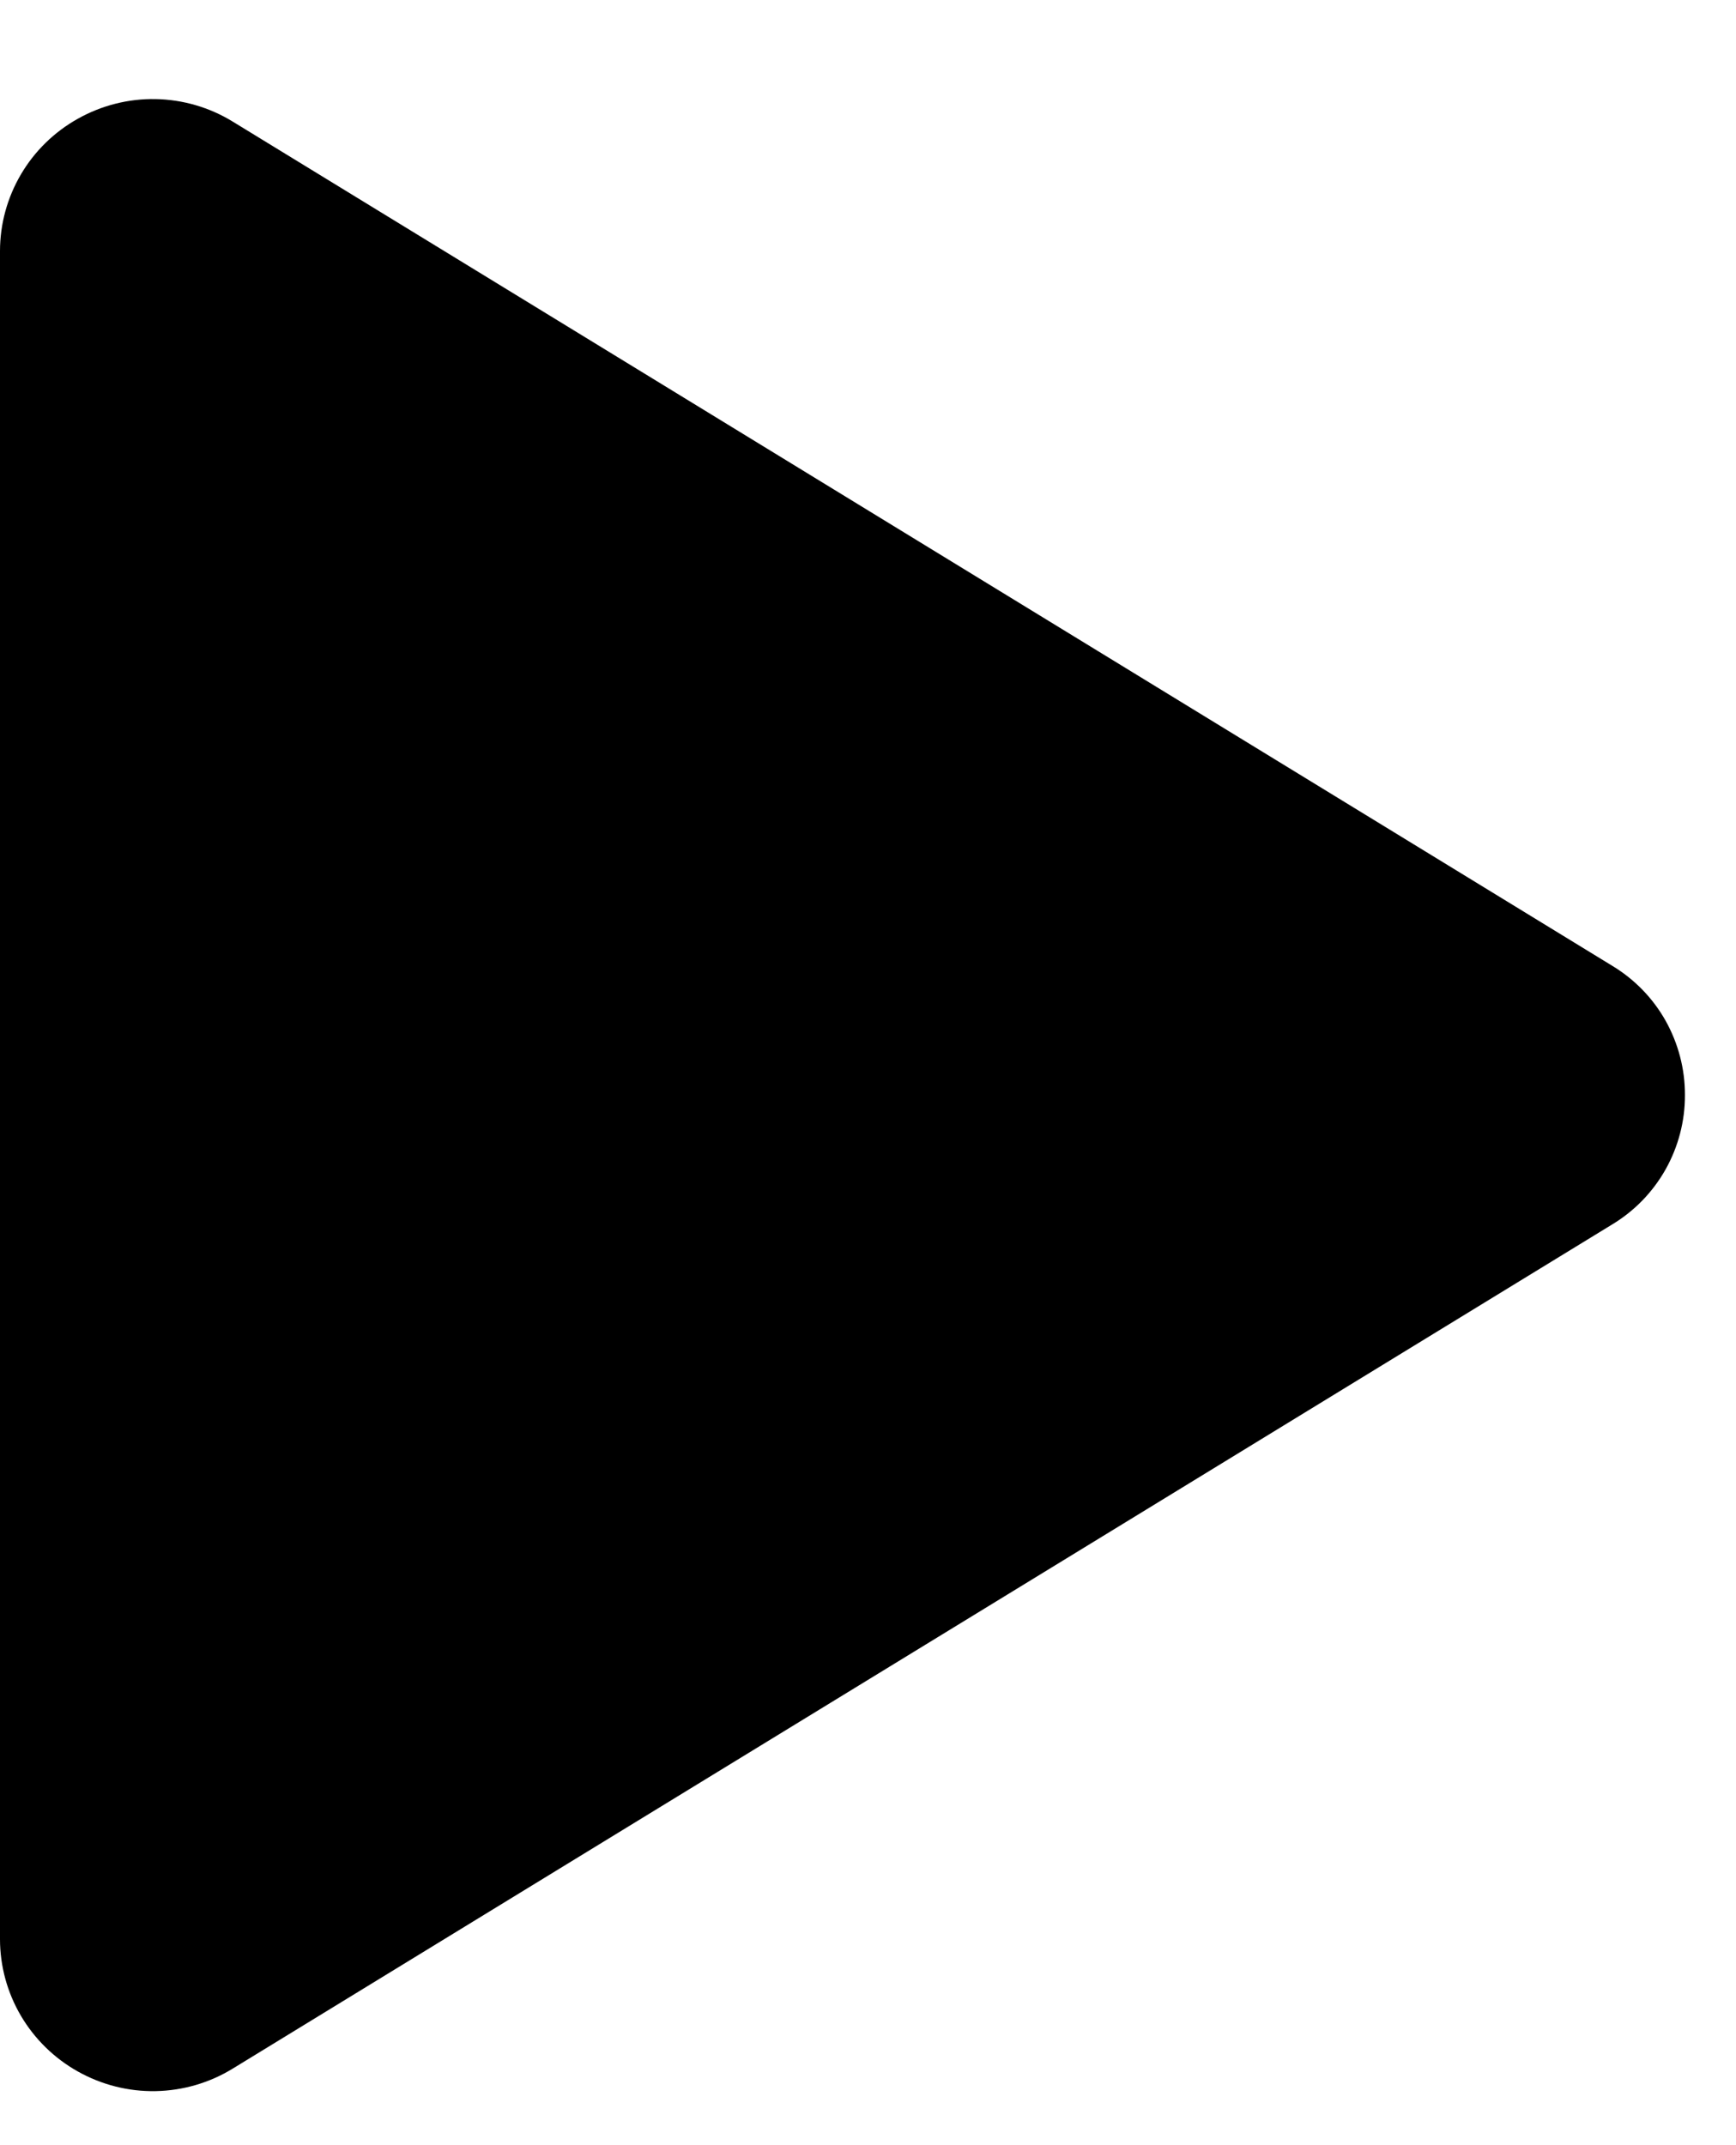 <svg width="34" height="42" viewBox="0 0 17 21" fill="none" xmlns="http://www.w3.org/2000/svg">
    <g clip-path="url(#clip0_383_6528)">
        <path d="M16.5 10.72C16.501 10.975 16.435 11.226 16.311 11.447C16.186 11.669 16.006 11.855 15.787 11.987L2.28 20.25C2.052 20.39 1.791 20.466 1.524 20.471C1.257 20.476 0.994 20.409 0.761 20.278C0.531 20.149 0.339 19.961 0.205 19.734C0.071 19.506 0 19.247 0 18.983V2.458C0 2.194 0.071 1.935 0.205 1.707C0.339 1.479 0.531 1.292 0.761 1.163C0.994 1.032 1.257 0.965 1.524 0.97C1.791 0.975 2.052 1.051 2.28 1.191L15.787 9.454C16.006 9.586 16.186 9.771 16.311 9.993C16.435 10.215 16.501 10.466 16.5 10.72Z"
              fill="currentColor"/>
    </g>
    <defs>
        <clipPath id="clip0_383_6528">
            <rect width="16.5" height="19.501" fill="white" transform="translate(0 0.97)"/>
        </clipPath>
    </defs>
</svg>
